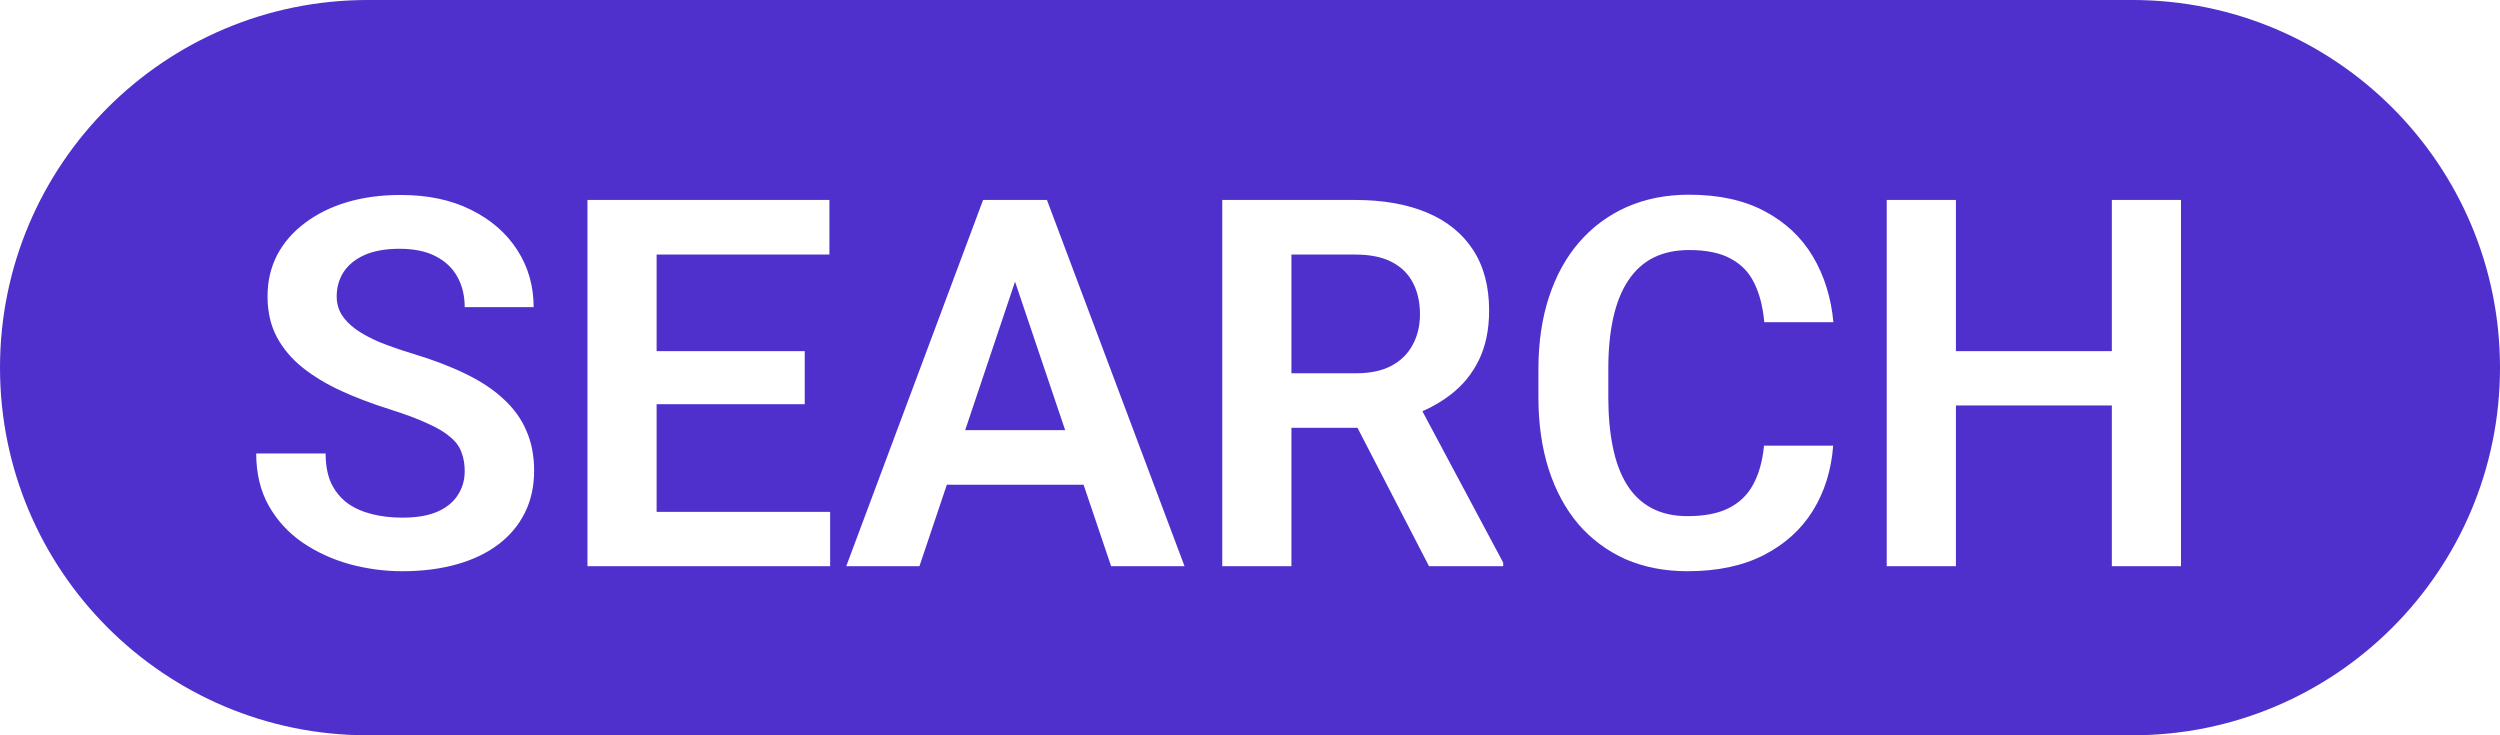 <svg width="68" height="20" viewBox="0 0 68 20" fill="none" xmlns="http://www.w3.org/2000/svg">
<path fill-rule="evenodd" clip-rule="evenodd" d="M10 0C4.477 0 0 4.477 0 10C0 15.523 4.477 20 10 20H58C63.523 20 68 15.523 68 10C68 4.477 63.523 0 58 0H10ZM12.551 12.301C12.611 12.451 12.64 12.623 12.64 12.814C12.64 13.06 12.576 13.279 12.449 13.471C12.326 13.662 12.139 13.813 11.888 13.922C11.642 14.027 11.327 14.08 10.944 14.08C10.647 14.08 10.371 14.048 10.116 13.984C9.861 13.92 9.637 13.82 9.446 13.683C9.259 13.541 9.113 13.361 9.008 13.143C8.907 12.919 8.857 12.65 8.857 12.335H6.969C6.969 12.878 7.083 13.352 7.311 13.758C7.539 14.159 7.845 14.492 8.228 14.757C8.611 15.017 9.037 15.213 9.507 15.345C9.981 15.473 10.46 15.537 10.944 15.537C11.486 15.537 11.977 15.475 12.415 15.352C12.857 15.229 13.236 15.049 13.55 14.812C13.865 14.575 14.107 14.287 14.275 13.95C14.444 13.612 14.528 13.229 14.528 12.8C14.528 12.395 14.458 12.032 14.316 11.713C14.18 11.393 13.972 11.106 13.694 10.851C13.42 10.595 13.076 10.367 12.661 10.167C12.25 9.966 11.771 9.784 11.224 9.619C10.882 9.514 10.581 9.41 10.321 9.305C10.066 9.195 9.851 9.079 9.678 8.956C9.505 8.828 9.375 8.694 9.288 8.552C9.202 8.406 9.158 8.242 9.158 8.06C9.158 7.818 9.22 7.599 9.343 7.403C9.471 7.207 9.66 7.052 9.911 6.938C10.166 6.824 10.485 6.767 10.868 6.767C11.265 6.767 11.594 6.835 11.854 6.972C12.118 7.109 12.314 7.296 12.442 7.533C12.574 7.77 12.64 8.044 12.64 8.354H14.515C14.515 7.779 14.367 7.261 14.07 6.801C13.774 6.34 13.354 5.975 12.811 5.706C12.273 5.437 11.635 5.303 10.896 5.303C10.362 5.303 9.874 5.369 9.432 5.501C8.994 5.633 8.613 5.823 8.289 6.069C7.966 6.311 7.715 6.6 7.537 6.938C7.364 7.275 7.277 7.649 7.277 8.06C7.277 8.479 7.361 8.849 7.53 9.168C7.699 9.483 7.934 9.761 8.235 10.002C8.54 10.244 8.894 10.456 9.295 10.639C9.696 10.821 10.13 10.985 10.595 11.131C11.014 11.264 11.357 11.391 11.621 11.514C11.89 11.633 12.098 11.756 12.243 11.884C12.394 12.007 12.497 12.146 12.551 12.301ZM22.58 15.4V13.922H17.86V10.994H21.889V9.551H17.86V6.924H22.56V5.439H17.86H17.285H15.979V15.4H17.285H17.86H22.58ZM28.012 5.439H28.477L32.219 15.4H30.222L29.473 13.184H25.754L25.009 15.4H23.018L26.74 5.439H27.198H28.012ZM26.253 11.699H28.972L27.609 7.662L26.253 11.699ZM36.864 5.439H33.245V15.4H35.127V11.637H36.924L38.869 15.4H40.887V15.304L38.689 11.186C38.974 11.062 39.23 10.911 39.457 10.734C39.79 10.479 40.048 10.162 40.23 9.784C40.413 9.405 40.504 8.958 40.504 8.443C40.504 7.791 40.358 7.241 40.066 6.794C39.774 6.347 39.357 6.01 38.814 5.782C38.271 5.554 37.621 5.439 36.864 5.439ZM35.127 10.153H36.885C37.273 10.153 37.594 10.085 37.849 9.948C38.105 9.811 38.296 9.622 38.424 9.38C38.556 9.138 38.623 8.862 38.623 8.552C38.623 8.219 38.559 7.932 38.431 7.69C38.303 7.444 38.109 7.255 37.849 7.122C37.59 6.99 37.261 6.924 36.864 6.924H35.127V10.153ZM49.862 12.123H47.981C47.94 12.543 47.842 12.894 47.687 13.177C47.536 13.459 47.315 13.674 47.023 13.82C46.736 13.966 46.362 14.039 45.901 14.039C45.523 14.039 45.197 13.966 44.923 13.82C44.649 13.674 44.426 13.462 44.253 13.184C44.079 12.905 43.952 12.566 43.87 12.164C43.787 11.763 43.746 11.309 43.746 10.803V10.03C43.746 9.501 43.792 9.036 43.883 8.634C43.974 8.228 44.111 7.891 44.294 7.622C44.476 7.348 44.704 7.143 44.978 7.006C45.256 6.869 45.578 6.801 45.942 6.801C46.412 6.801 46.788 6.878 47.071 7.033C47.358 7.184 47.573 7.405 47.714 7.697C47.86 7.989 47.951 8.345 47.988 8.764H49.869C49.805 8.089 49.618 7.492 49.308 6.972C48.998 6.452 48.562 6.044 48.002 5.747C47.441 5.446 46.754 5.296 45.942 5.296C45.318 5.296 44.752 5.408 44.246 5.631C43.744 5.855 43.313 6.174 42.953 6.589C42.597 6.999 42.324 7.496 42.132 8.08C41.94 8.664 41.845 9.318 41.845 10.043V10.803C41.845 11.528 41.938 12.182 42.125 12.766C42.312 13.345 42.581 13.842 42.932 14.258C43.288 14.668 43.715 14.985 44.212 15.209C44.713 15.427 45.276 15.537 45.901 15.537C46.713 15.537 47.404 15.391 47.974 15.099C48.544 14.807 48.989 14.406 49.308 13.895C49.627 13.38 49.812 12.789 49.862 12.123ZM57.442 11.029H53.201V15.4H51.319V5.439H53.201V9.551H57.442V5.439H59.323V15.4H57.442V11.029Z" fill="#4F30CC"/>
</svg>
